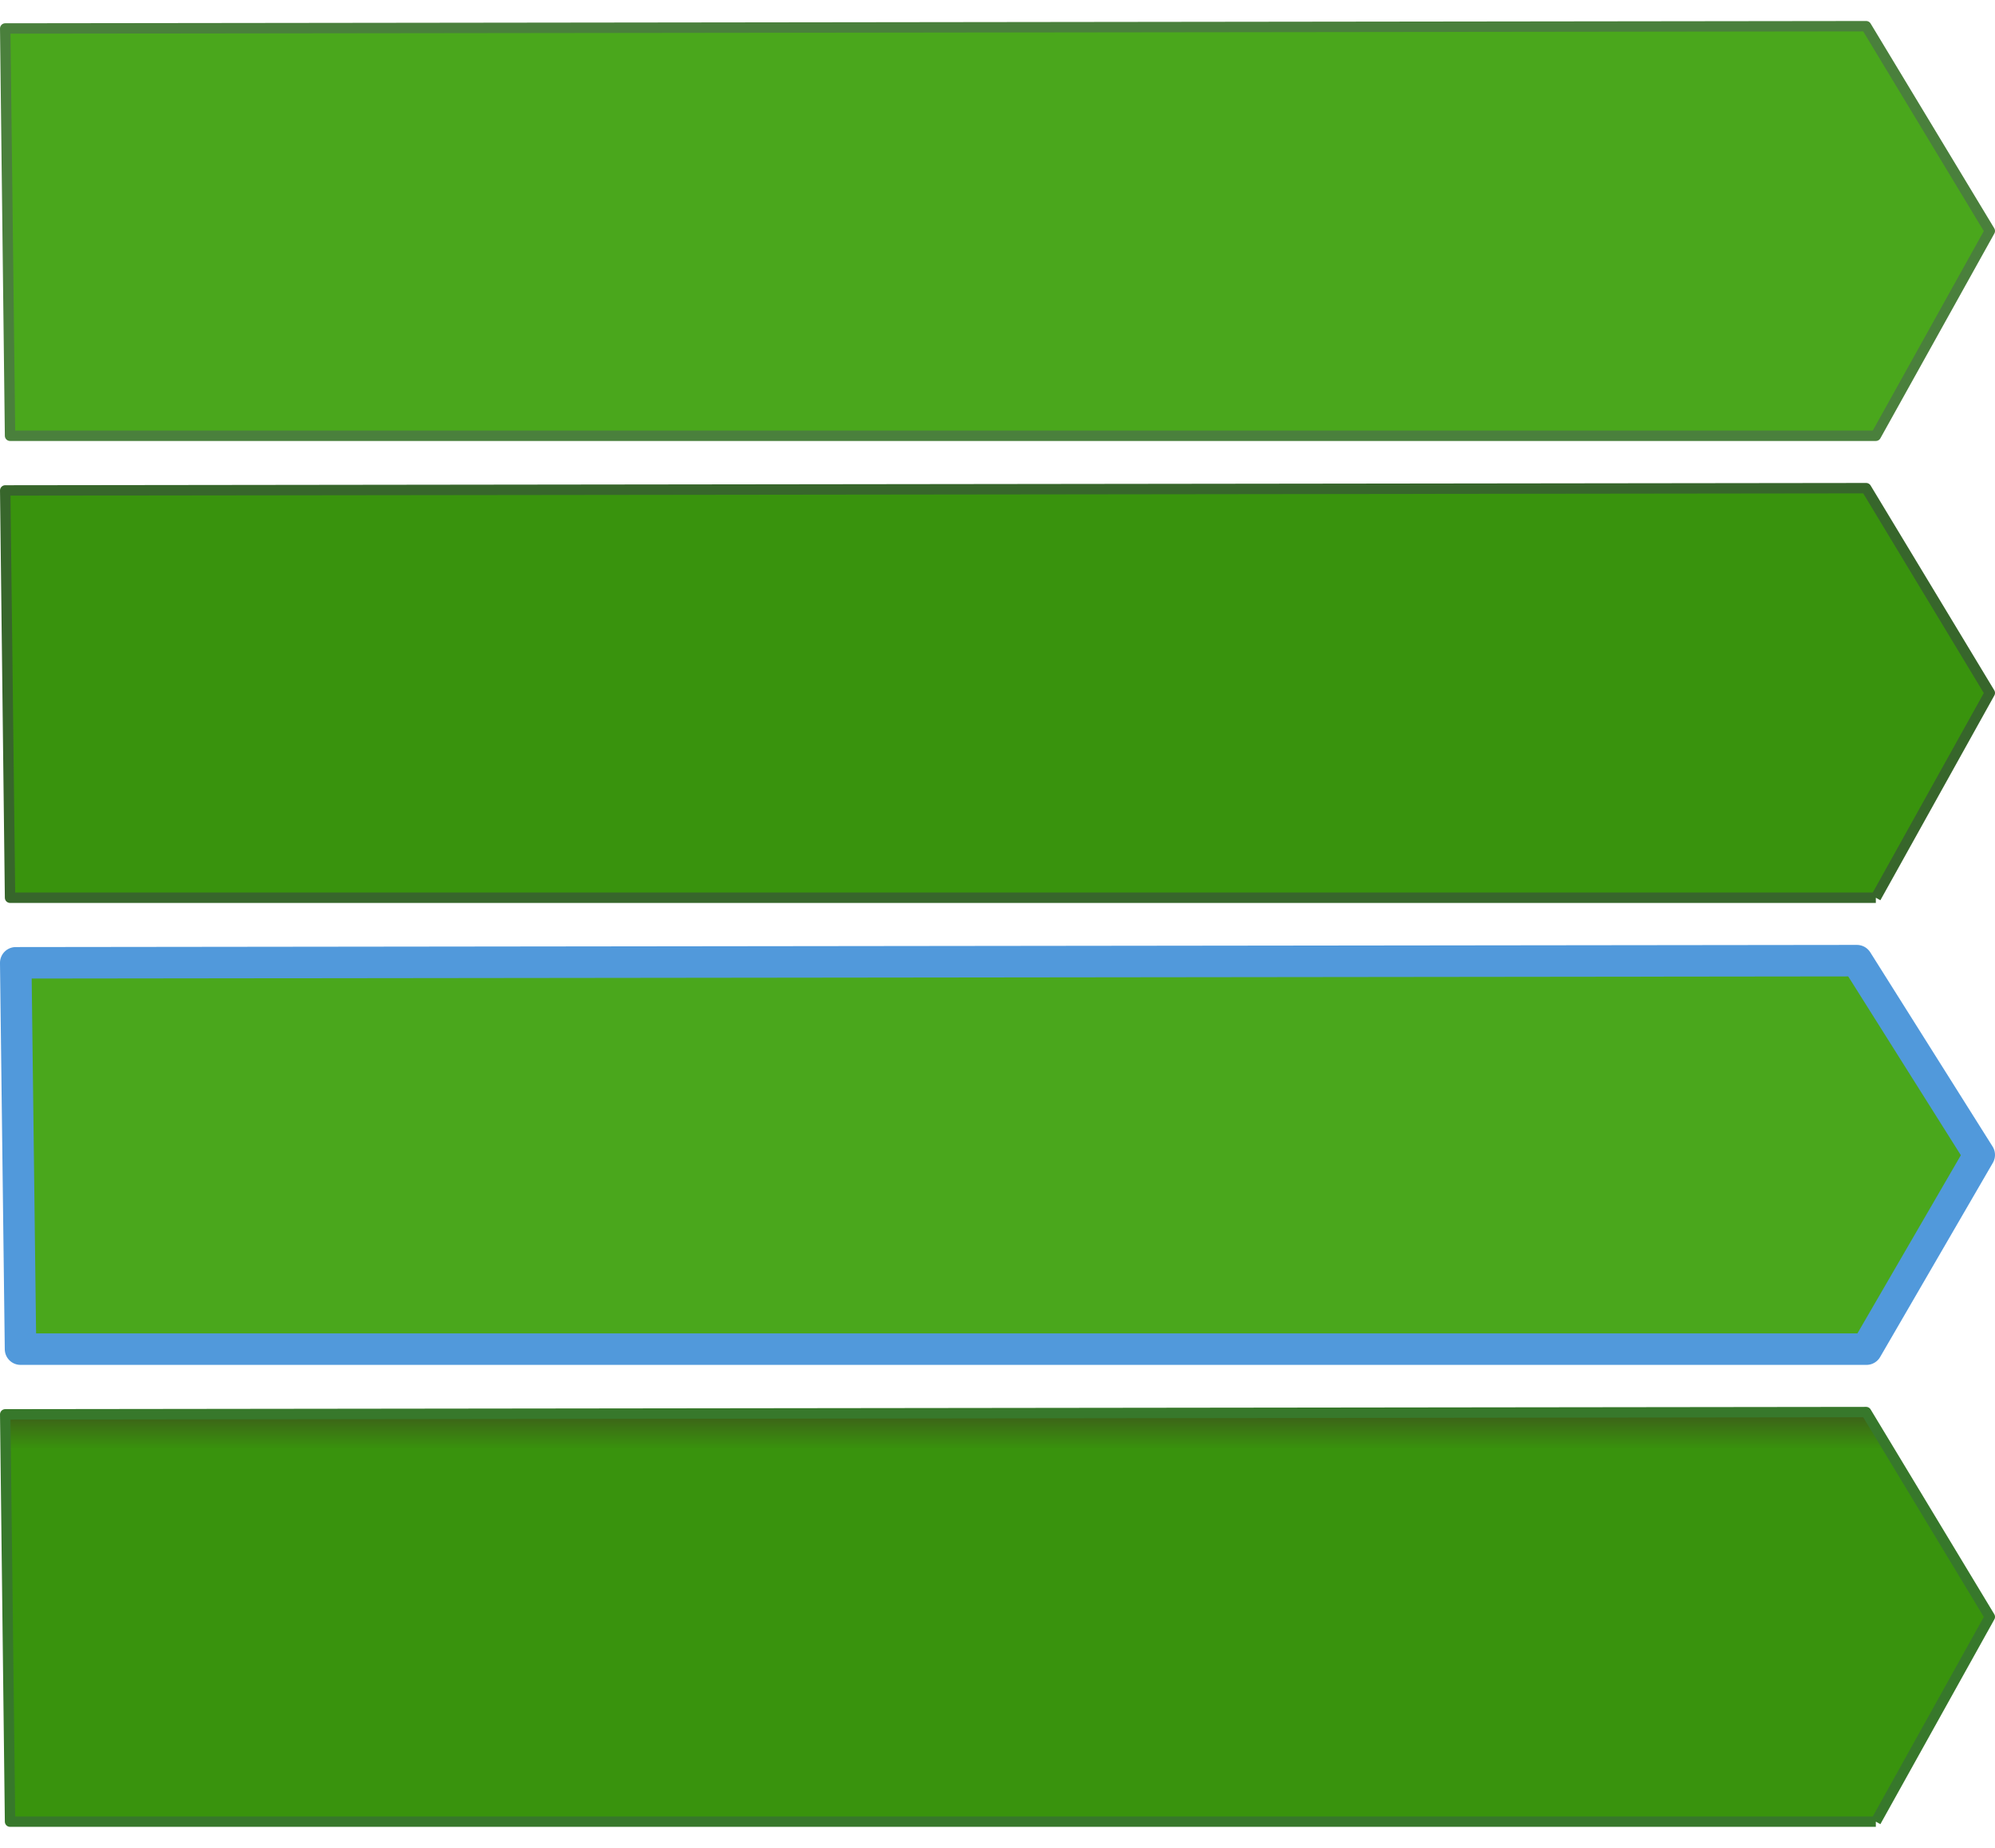 <?xml version="1.0" encoding="UTF-8" standalone="no"?>
<!-- Created with Inkscape (http://www.inkscape.org/) -->

<svg
   xmlns:dc="http://purl.org/dc/elements/1.1/"
   xmlns:cc="http://creativecommons.org/ns#"
   xmlns:rdf="http://www.w3.org/1999/02/22-rdf-syntax-ns#"
   xmlns:svg="http://www.w3.org/2000/svg"
   xmlns="http://www.w3.org/2000/svg"
   xmlns:xlink="http://www.w3.org/1999/xlink"
   xmlns:sodipodi="http://sodipodi.sourceforge.net/DTD/sodipodi-0.dtd"
   xmlns:inkscape="http://www.inkscape.org/namespaces/inkscape"
   width="190"
   height="176"
   id="svg3950"
   version="1.1"
   inkscape:version="0.48.5 r10040"
   sodipodi:docname="konturMatrixCalc--calculateButton.svg">
  <defs
     id="defs3952">
    <linearGradient
       inkscape:collect="always"
       id="linearGradient3834">
      <stop
         style="stop-color:#39930d;stop-opacity:1;"
         offset="0"
         id="stop3836" />
      <stop
         style="stop-color:#3d5a1a;stop-opacity:1"
         offset="1"
         id="stop3838" />
    </linearGradient>
    <linearGradient
       id="linearGradient3794">
      <stop
         style="stop-color:#39930d;stop-opacity:1;"
         offset="0"
         id="stop3796" />
      <stop
         style="stop-color:#00210b;stop-opacity:0;"
         offset="1"
         id="stop3798" />
    </linearGradient>
    <linearGradient
       id="linearGradient3786">
      <stop
         style="stop-color:#000000;stop-opacity:1;"
         offset="0"
         id="stop3788" />
      <stop
         style="stop-color:#00210b;stop-opacity:1"
         offset="1"
         id="stop3790" />
    </linearGradient>
    <linearGradient
       id="linearGradient3010">
      <stop
         style="stop-color:#384310;stop-opacity:1;"
         offset="0"
         id="stop3012" />
      <stop
         style="stop-color:#39930d;stop-opacity:0;"
         offset="1"
         id="stop3014" />
    </linearGradient>
    <linearGradient
       inkscape:collect="always"
       xlink:href="#linearGradient3834"
       id="linearGradient3840"
       x1="98.847"
       y1="1016.369"
       x2="98.847"
       y2="1012.71"
       gradientUnits="userSpaceOnUse"
       gradientTransform="translate(0,-2)" />
  </defs>
  <sodipodi:namedview
     id="base"
     pagecolor="#ffffff"
     bordercolor="#666666"
     borderopacity="1.0"
     inkscape:pageopacity="0.0"
     inkscape:pageshadow="2"
     inkscape:zoom="4"
     inkscape:cx="94.342092"
     inkscape:cy="21.537137"
     inkscape:document-units="px"
     inkscape:current-layer="layer1"
     showgrid="false"
     inkscape:window-width="1680"
     inkscape:window-height="974"
     inkscape:window-x="1366"
     inkscape:window-y="24"
     inkscape:window-maximized="1" />
  <g
     inkscape:label="Layer 1"
     inkscape:groupmode="layer"
     id="layer1"
     transform="translate(0,-876.362)">
    <path
       style="fill:#4aa71c;fill-opacity:1;stroke:#4a803c;stroke-width:0.991px;stroke-linecap:round;stroke-linejoin:round;stroke-opacity:1"
       d="m 178.651,917.866 10.854,-19.504 -11.776,-19.504 -177.233,0.216 0.461,38.793 177.694,0"
       id="path3906-2"
       inkscape:connector-curvature="0"
       sodipodi:nodetypes="cccccc" />
    <path
       style="fill:#39930d;fill-opacity:1;stroke:#37662b;stroke-width:0.991px;stroke-linecap:butt;stroke-linejoin:round;stroke-opacity:1"
       d="m 178.651,961.866 10.854,-19.504 -11.776,-19.504 -177.233,0.216 0.461,38.793 177.694,0"
       id="path3906-2-8"
       inkscape:connector-curvature="0"
       sodipodi:nodetypes="cccccc" />
    <path
       style="fill:url(#linearGradient3840);fill-opacity:1;stroke:#37782b;stroke-width:0.991px;stroke-linecap:butt;stroke-linejoin:round;stroke-opacity:1"
       d="m 178.651,1049.867 10.854,-19.504 -11.776,-19.505 -177.233,0.216 0.461,38.793 177.694,0"
       id="path3906-2-8-3"
       inkscape:connector-curvature="0"
       sodipodi:nodetypes="cccccc" />
    <path
       style="fill:#4aa71c;fill-opacity:1;stroke:#5199db;stroke-width:3;stroke-linecap:round;stroke-linejoin:round;stroke-miterlimit:4;stroke-opacity:1;stroke-dasharray:none"
       d="m 177.762,1004.862 10.738,-18.5 -11.651,-18.5 -175.35,0.205 0.456,36.796 175.806,0"
       id="path3906-2-8-7"
       inkscape:connector-curvature="0"
       sodipodi:nodetypes="cccccc" />
  </g>
</svg>

